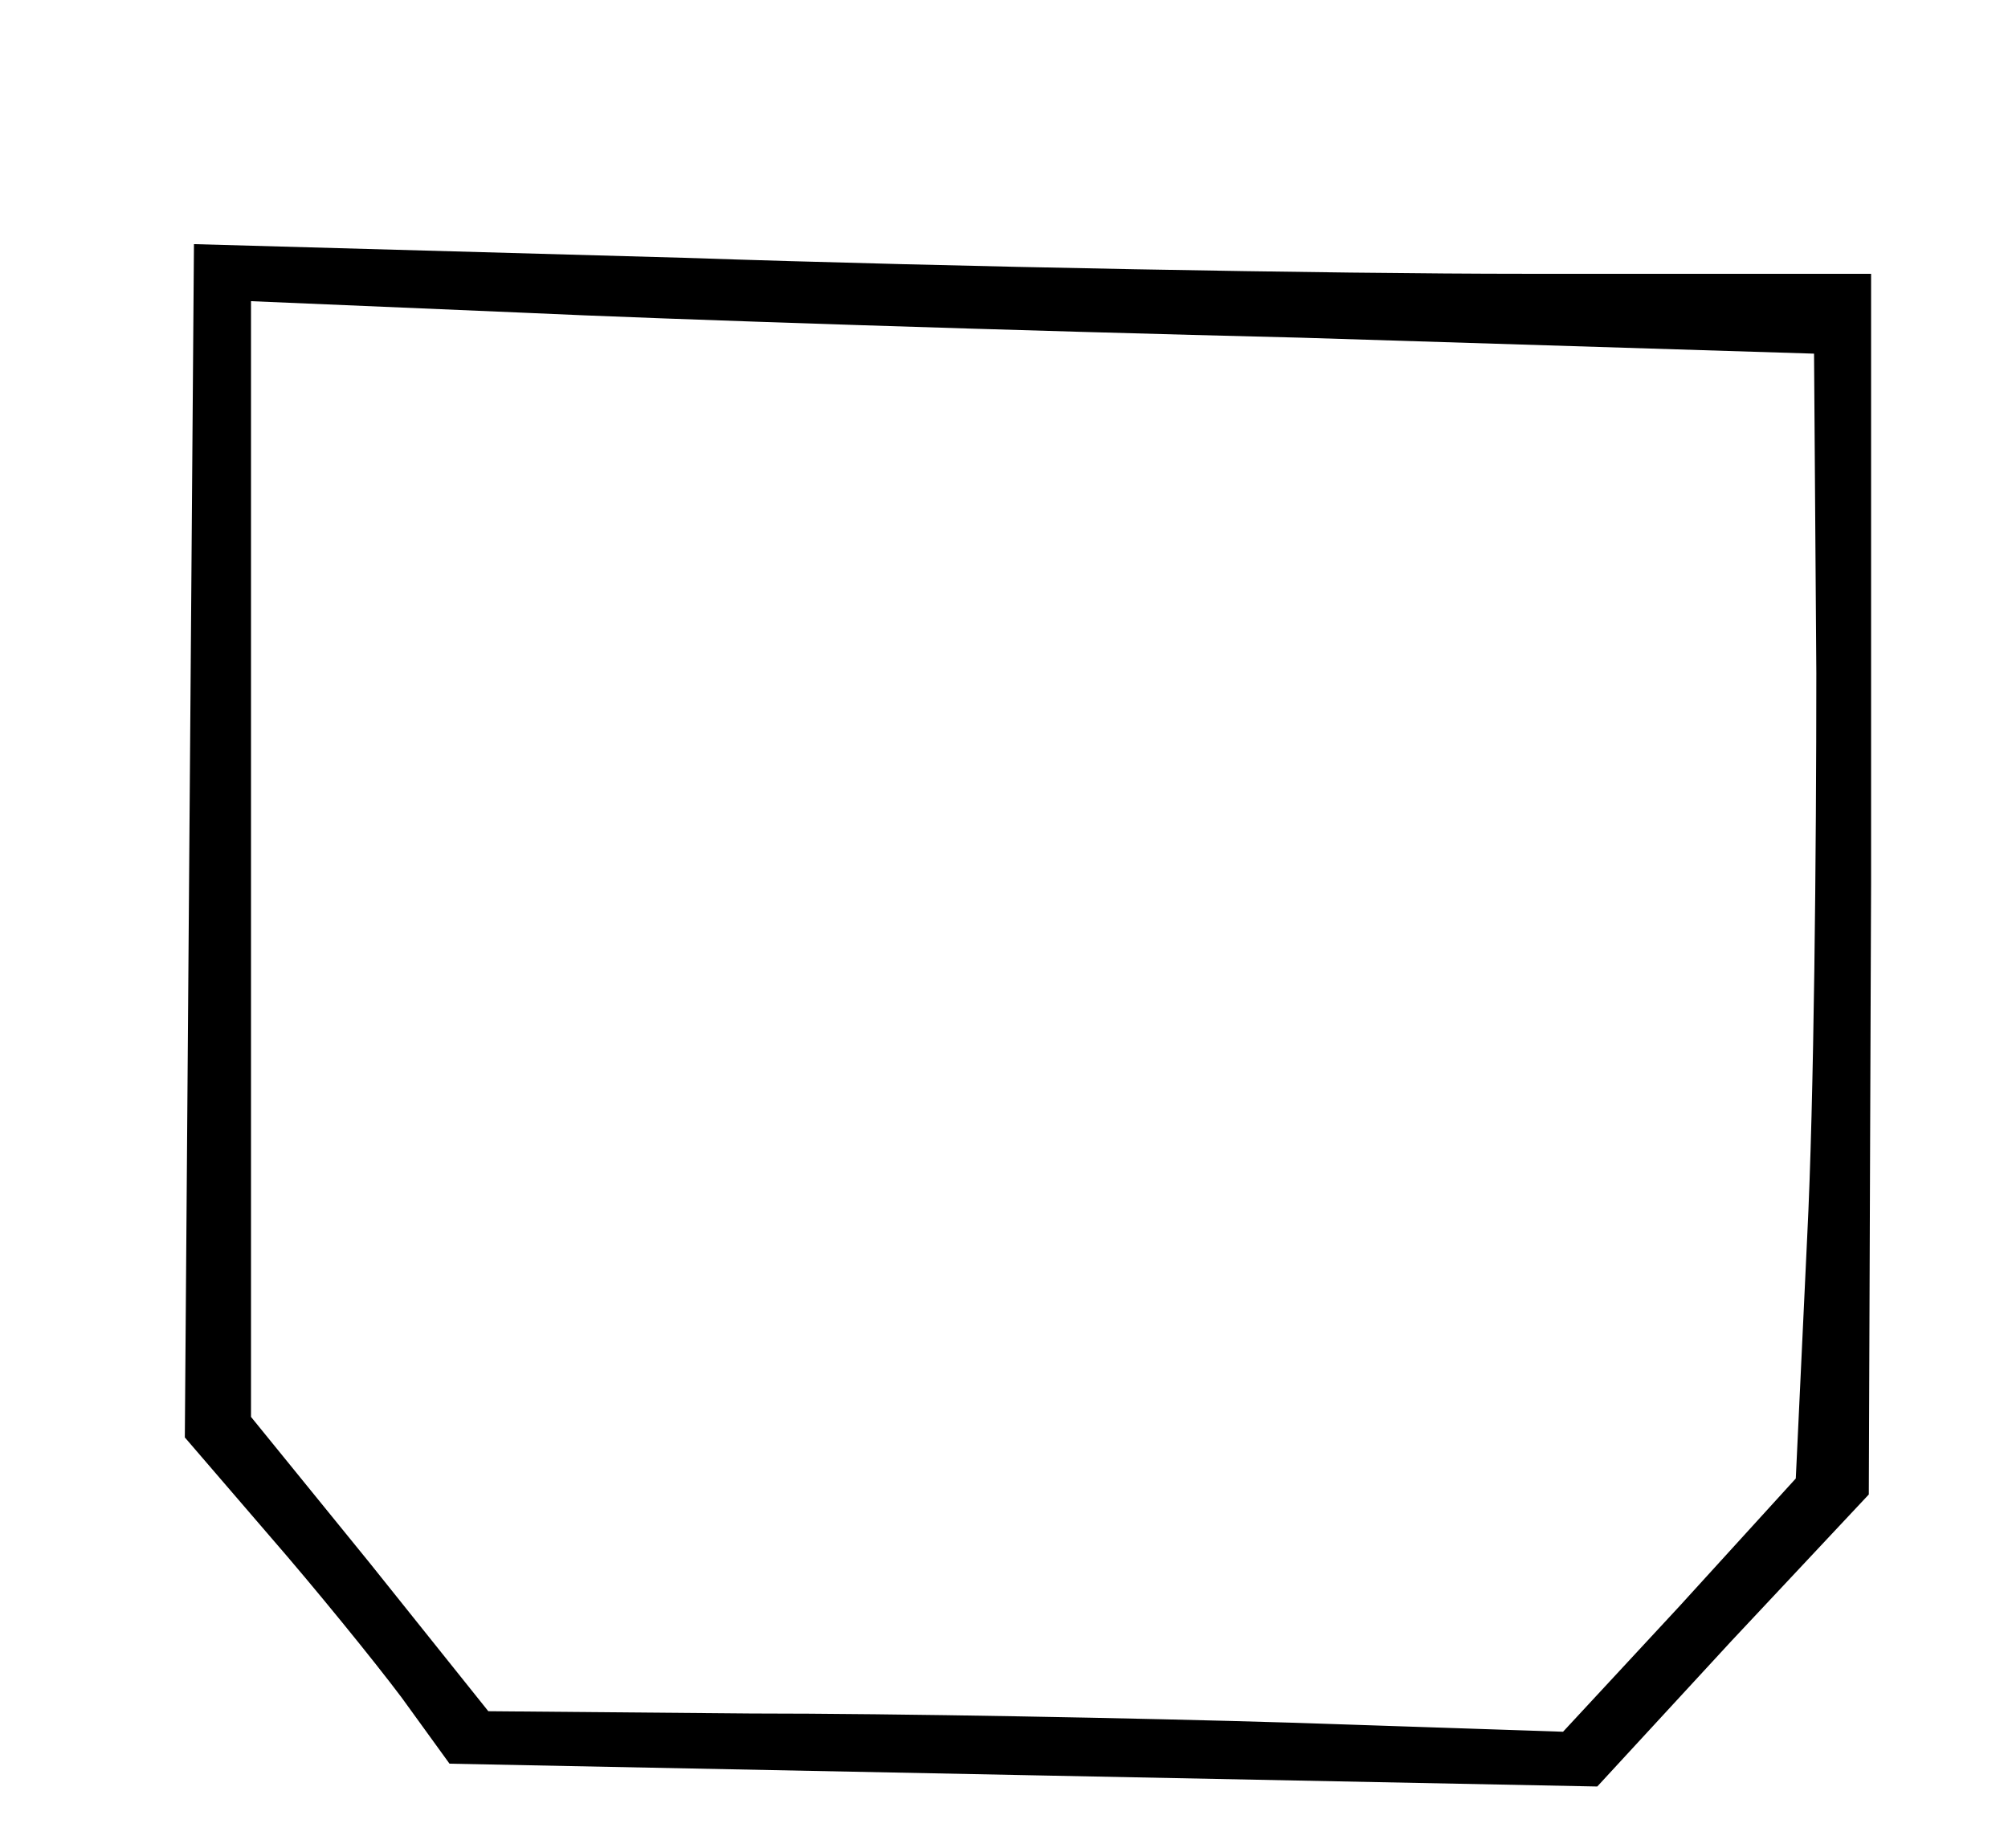 <?xml version="1.0" standalone="no"?>
<!DOCTYPE svg PUBLIC "-//W3C//DTD SVG 20010904//EN"
 "http://www.w3.org/TR/2001/REC-SVG-20010904/DTD/svg10.dtd">
<svg version="1.0" xmlns="http://www.w3.org/2000/svg"
 width="88pt" height="81pt" viewBox="0 0 88 81"
 preserveAspectRatio="xMidYMid meet">
<g transform="translate(0,81) scale(0.1,-0.1)"
fill="#000000" stroke="none">
<path d="M83 442 l-2 -262 37 -43 c20 -23 46 -55 58 -71 l21 -29 251 -5 252
-5 59 64 60 64 1 268 0 267 -152 0 c-84 0 -250 3 -368 7 l-215 6 -2 -261z
m487 220 l225 -7 1 -140 c0 -77 -1 -188 -4 -247 l-5 -106 -51 -56 -51 -55
-120 4 c-66 2 -172 4 -236 4 l-115 1 -52 65 -52 64 0 245 0 244 118 -5 c64 -3
218 -8 342 -11z"/>
</g>
</svg>
